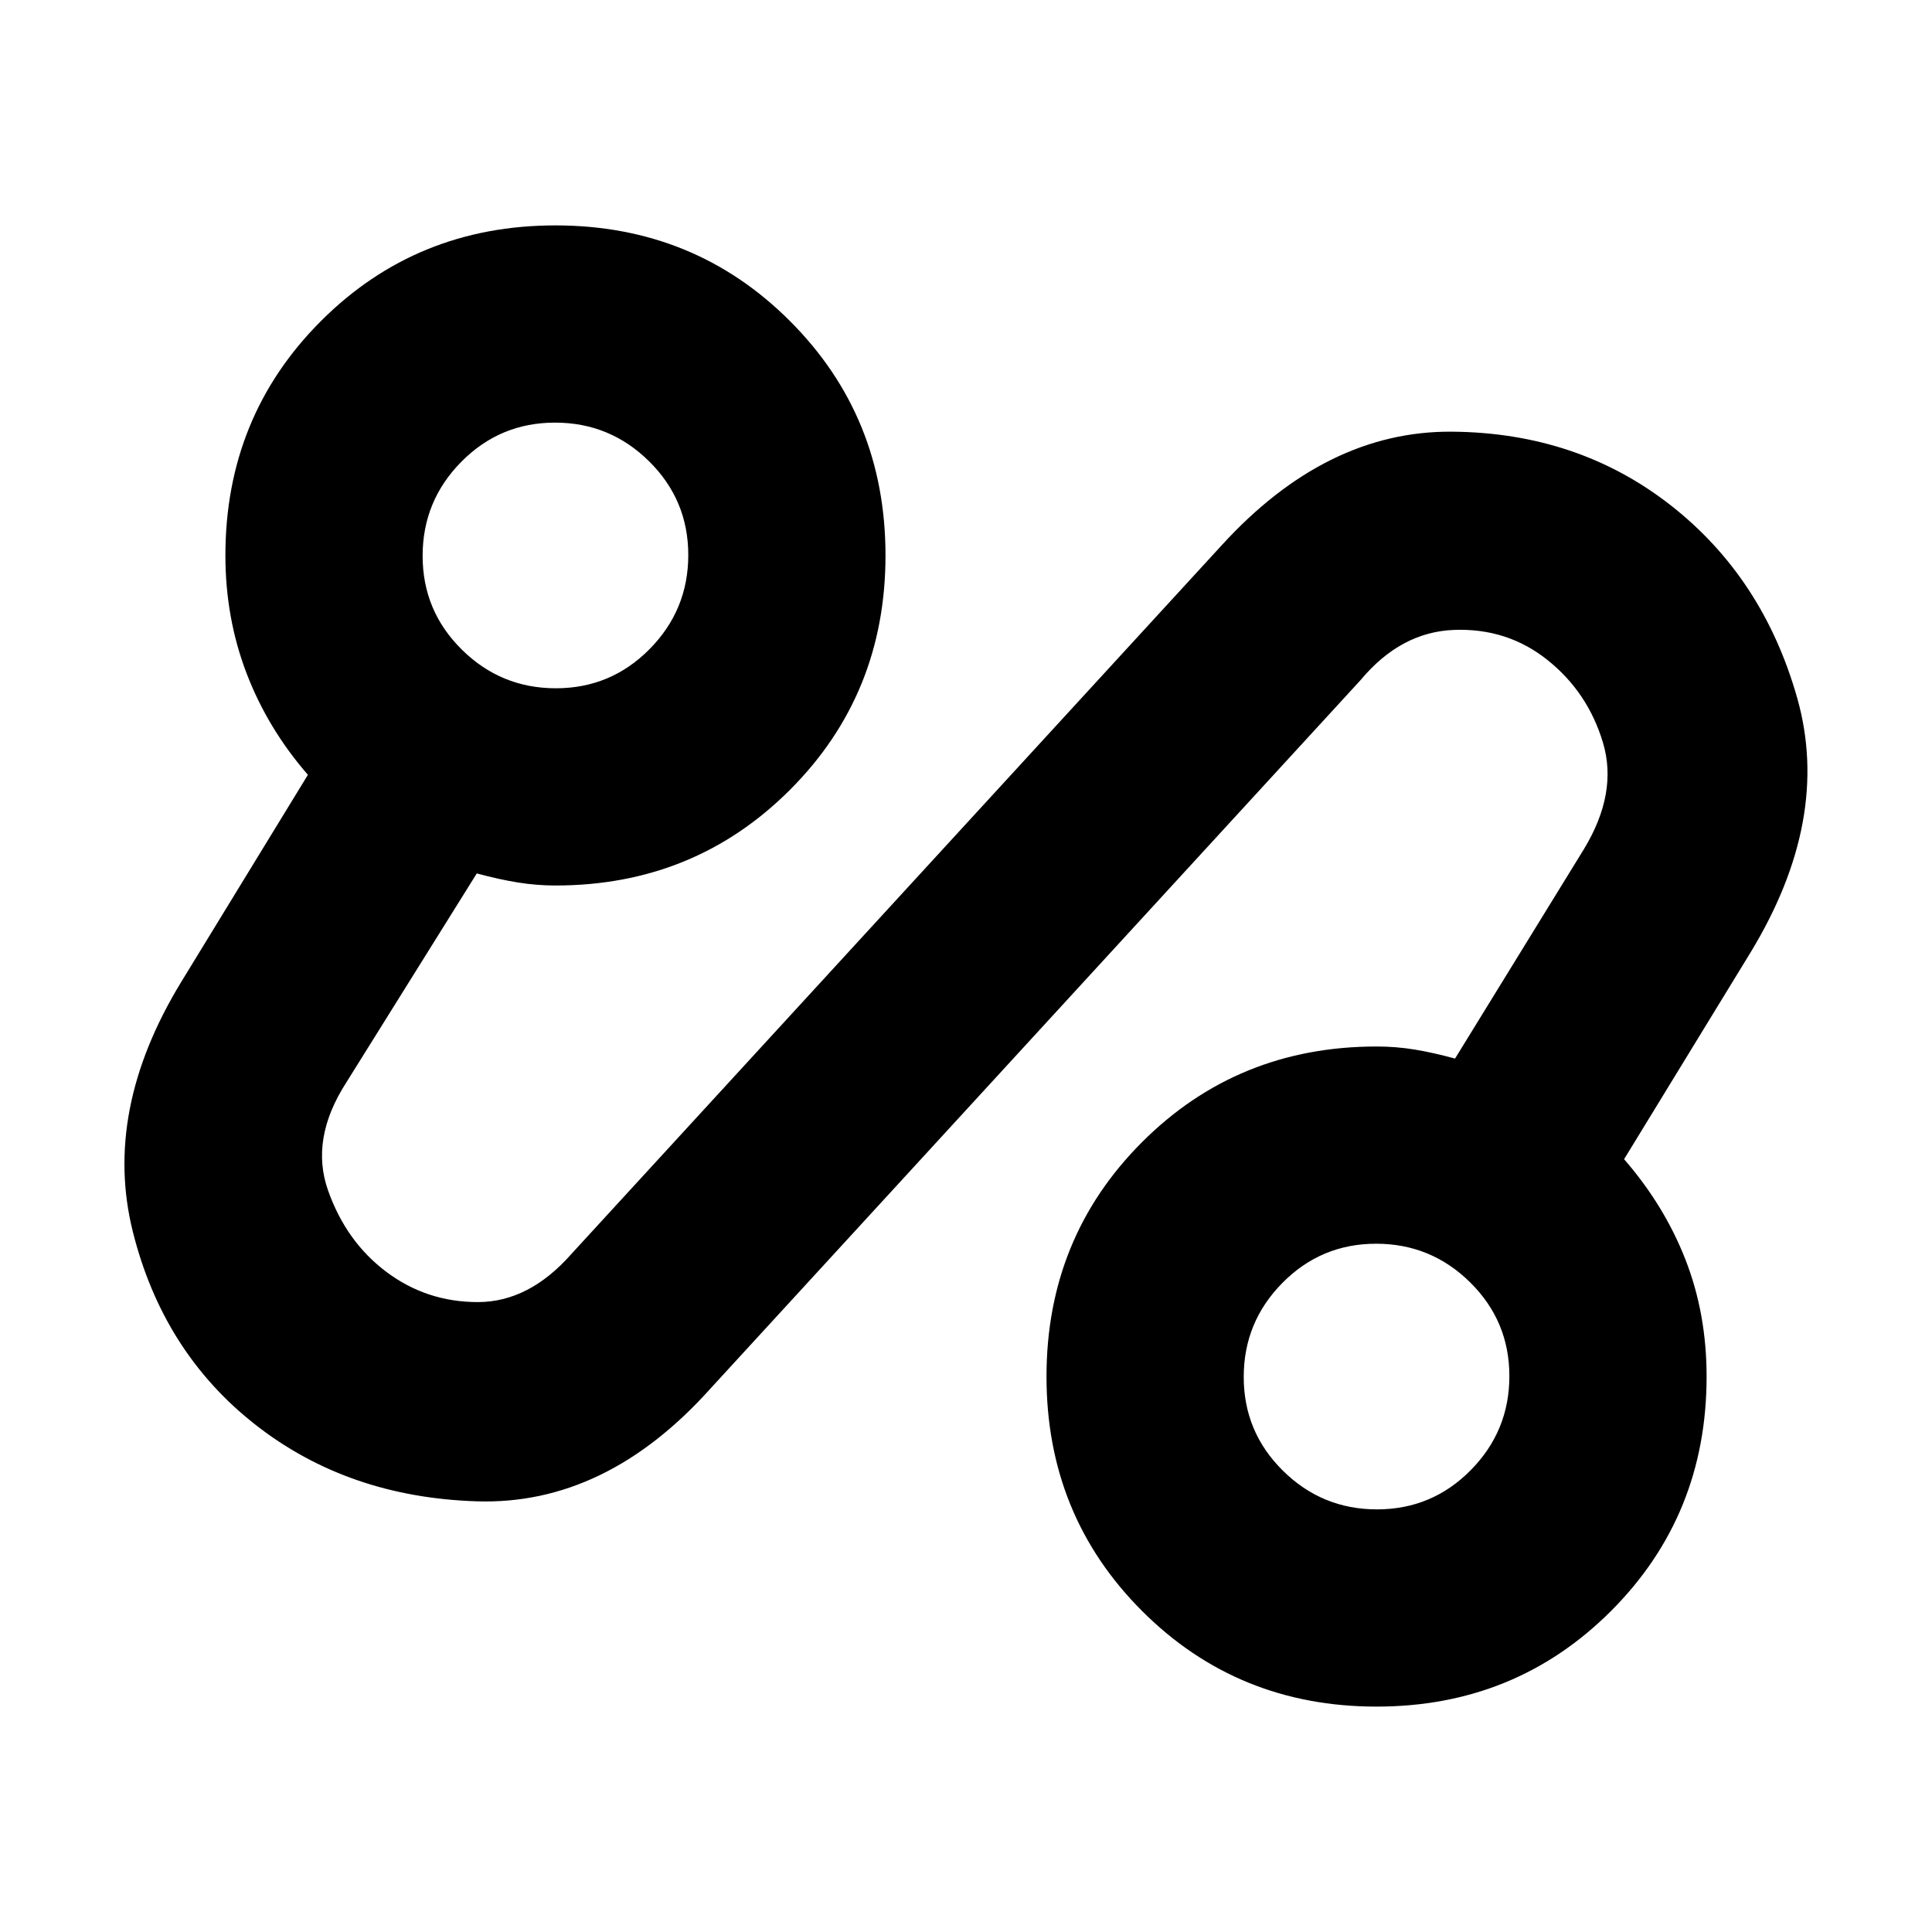 <svg xmlns="http://www.w3.org/2000/svg" height="20" viewBox="0 -960 960 960" width="20"><path d="M353-270q-52 58-116 56t-110-38q-46-36-61-96t24-124l63-103q-20-23-30.5-50.49Q112-652.98 112-684q0-69 47.5-116.5T276-848q69 0 116.5 47.5T440-684q0 69-47.5 116.5T276-520q-9.33 0-18.67-1.5-9.33-1.5-20.42-4.5L172-422q-18 28-9 53.5t29 40.5q20 15 45.44 15 25.45 0 46.56-24l323-352q52-57 114.5-56.5T830.07-709q46.06 36 63 96Q910-553 870-487l-63 103q20 23 30.5 49.89T848-276q0 69-47.5 116.5T684-112q-69 0-116.5-47.5T520-276q0-69 47.5-116.5T684-440q9.69 0 18.85 1.5Q712-437 723-434l64-104q17-28 9.5-53T769-632q-20-16-46.5-15T676-622L353-270Zm331.21 60q27.32 0 46.55-19.45Q750-248.9 750-276.21t-19.45-46.55Q711.1-342 683.79-342q-27.32 0-46.55 19.45Q618-303.1 618-275.79t19.45 46.55Q656.9-210 684.21-210Zm-408-408q27.31 0 46.55-19.45T342-684.21q0-27.32-19.45-46.55Q303.1-750 275.79-750t-46.55 19.45Q210-711.1 210-683.79q0 27.32 19.45 46.55Q248.9-618 276.21-618ZM684-276ZM276-684Z"/></svg>